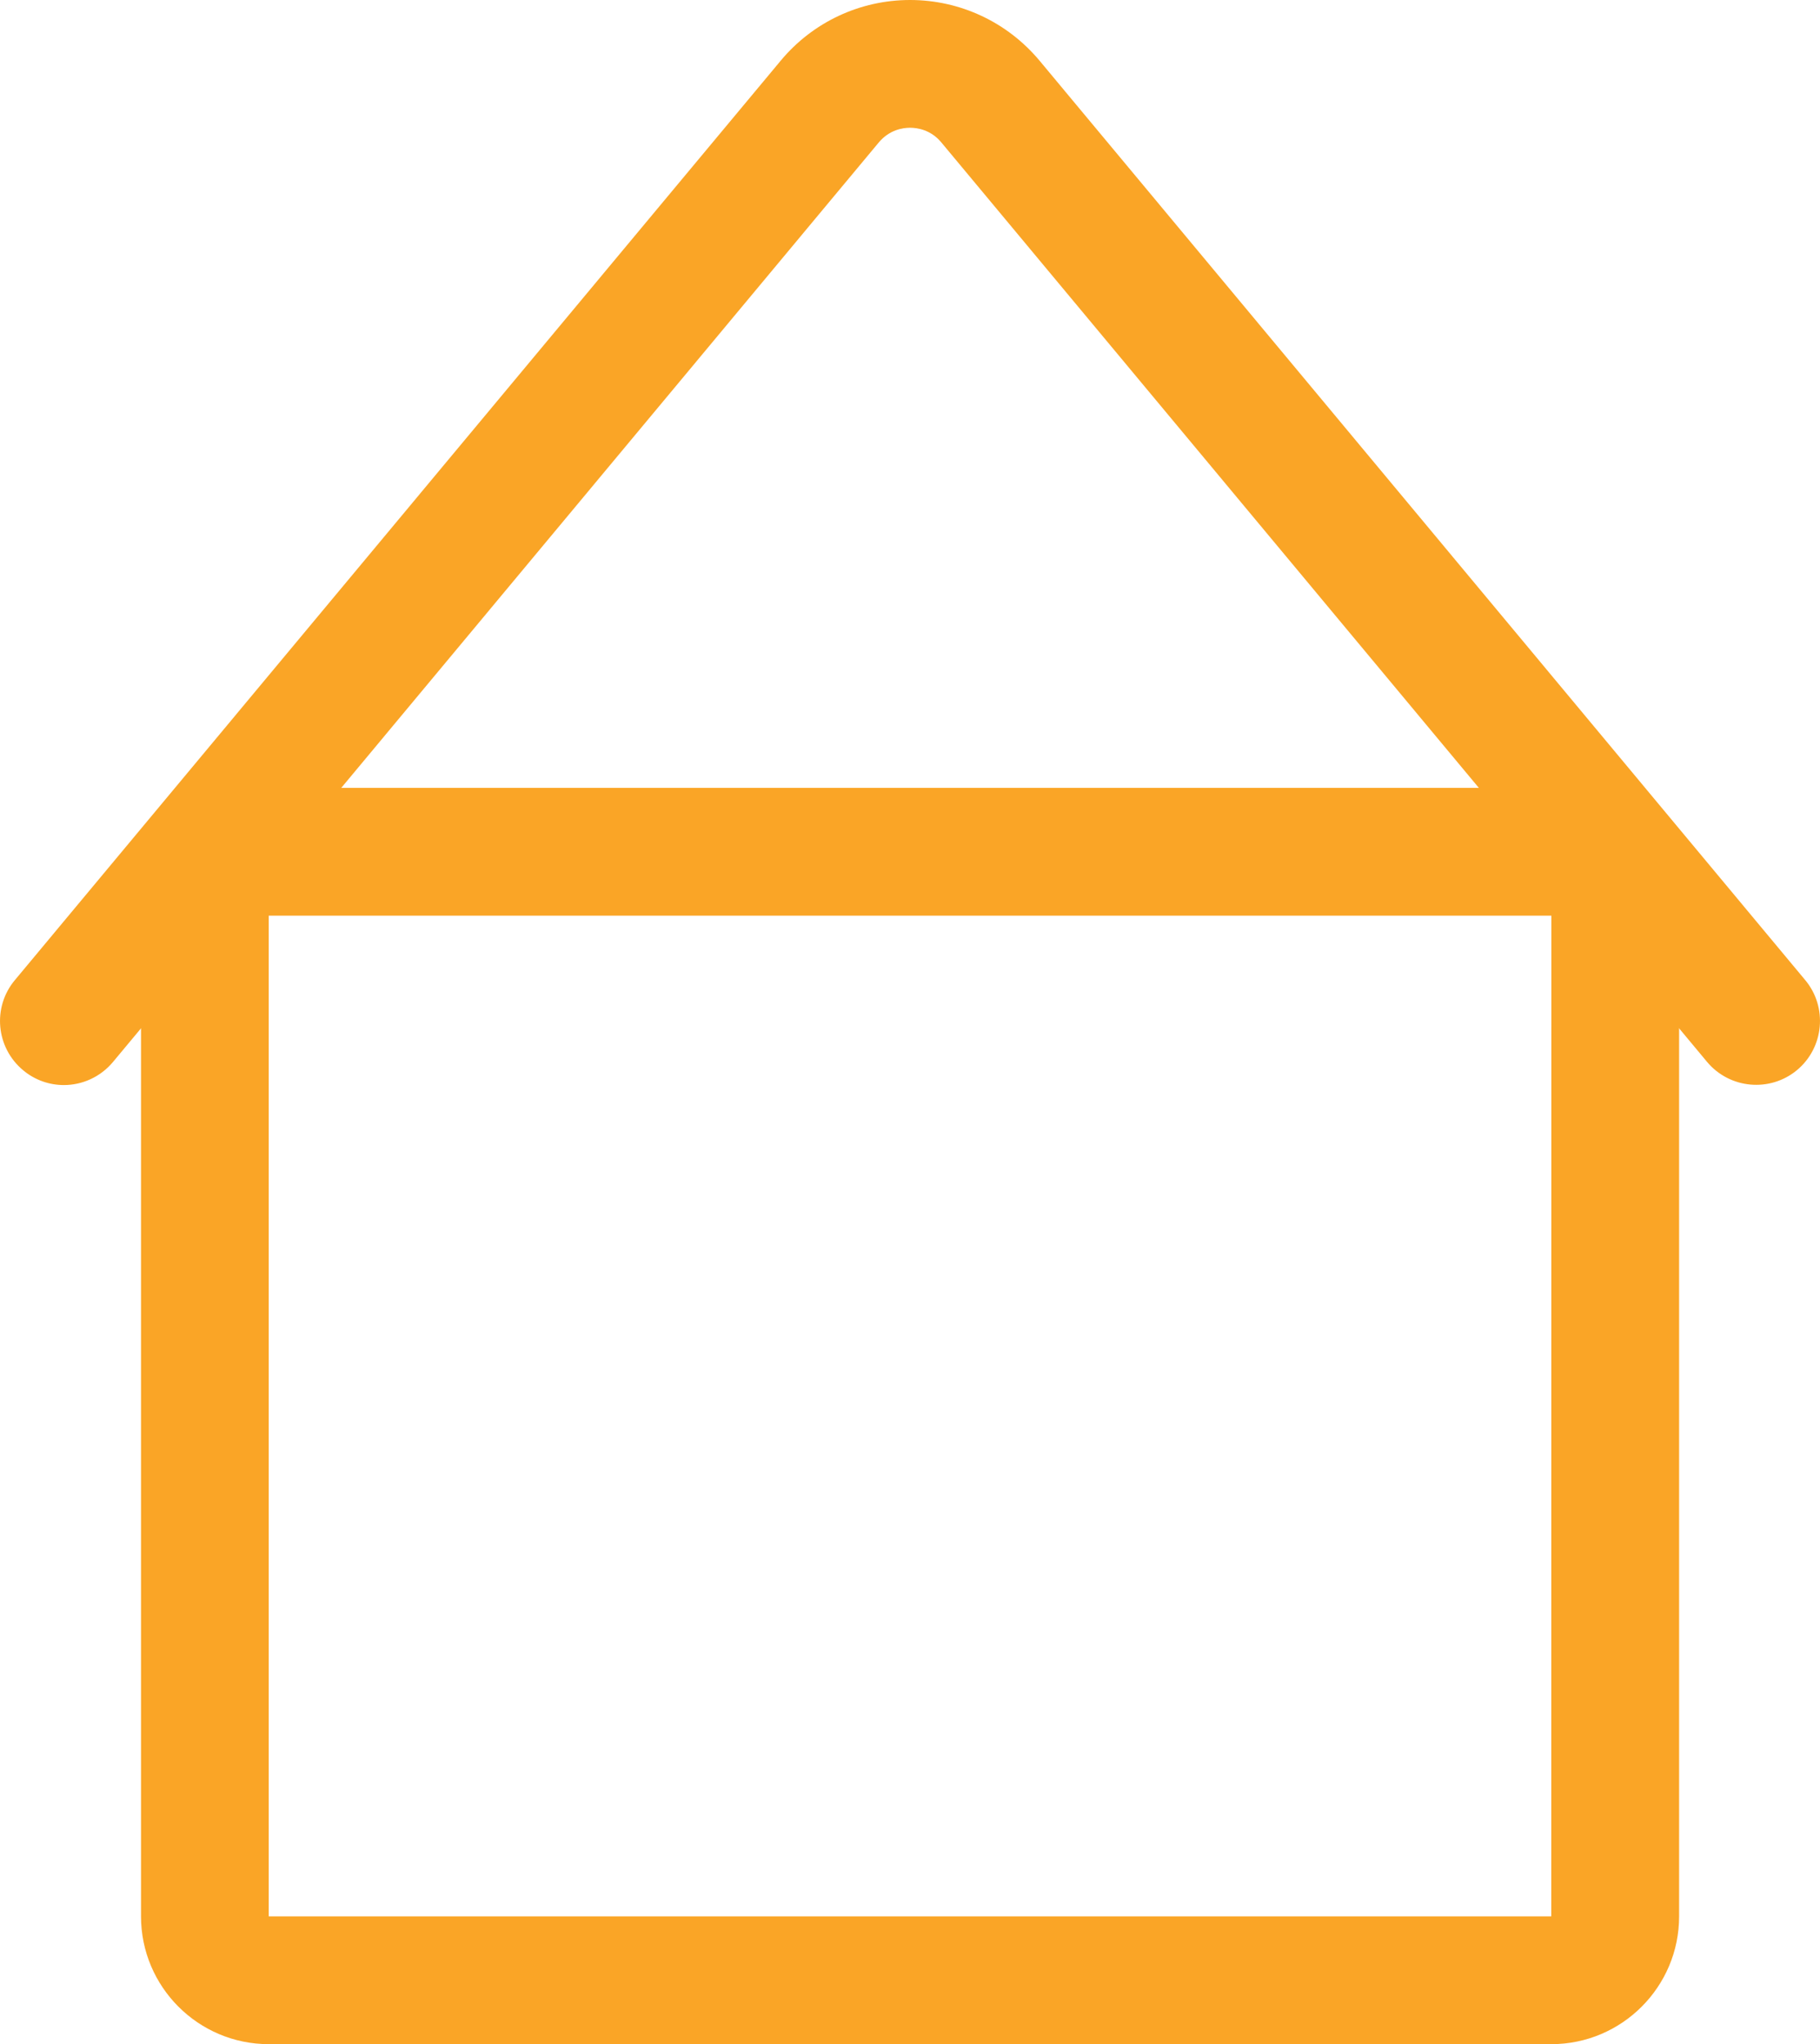 <?xml version="1.0" encoding="utf-8"?>
<!-- Generator: Adobe Illustrator 16.0.0, SVG Export Plug-In . SVG Version: 6.00 Build 0)  -->
<!DOCTYPE svg PUBLIC "-//W3C//DTD SVG 1.1//EN" "http://www.w3.org/Graphics/SVG/1.1/DTD/svg11.dtd">
<svg version="1.1" id="Layer_1" xmlns="http://www.w3.org/2000/svg" xmlns:xlink="http://www.w3.org/1999/xlink" x="0px" y="0px"
	 width="14.249px" height="16px" viewBox="0 0 14.249 16" enable-background="new 0 0 14.249 16" xml:space="preserve">
<g>
	<path fill="#FAA526" d="M12.146,16H2.104c-0.552,0-1-0.449-1-1V7.167c0-0.551,0.448-1,1-1h10.042c0.552,0,1,0.449,1,1V15
		C13.146,15.551,12.698,16,12.146,16z M12.146,15v0.5V15C12.146,15,12.146,15,12.146,15z M2.104,7.167V15h10.041l0.001-7.833H2.104z
		"/>
	<path fill="#FAA526" d="M0.5,8.493c-0.112,0-0.226-0.038-0.319-0.116C-0.032,8.2-0.061,7.884,0.116,7.672l5.997-7.198
		C6.364,0.173,6.733,0,7.125,0c0.392,0,0.761,0.173,1.013,0.474l5.995,7.197c0.177,0.212,0.148,0.528-0.064,0.705
		c-0.212,0.176-0.527,0.147-0.704-0.064L7.37,1.115C7.287,1.015,7.181,1,7.125,1S6.964,1.015,6.88,1.115L0.884,8.313
		C0.785,8.431,0.643,8.493,0.5,8.493z"/>
</g>
</svg>
